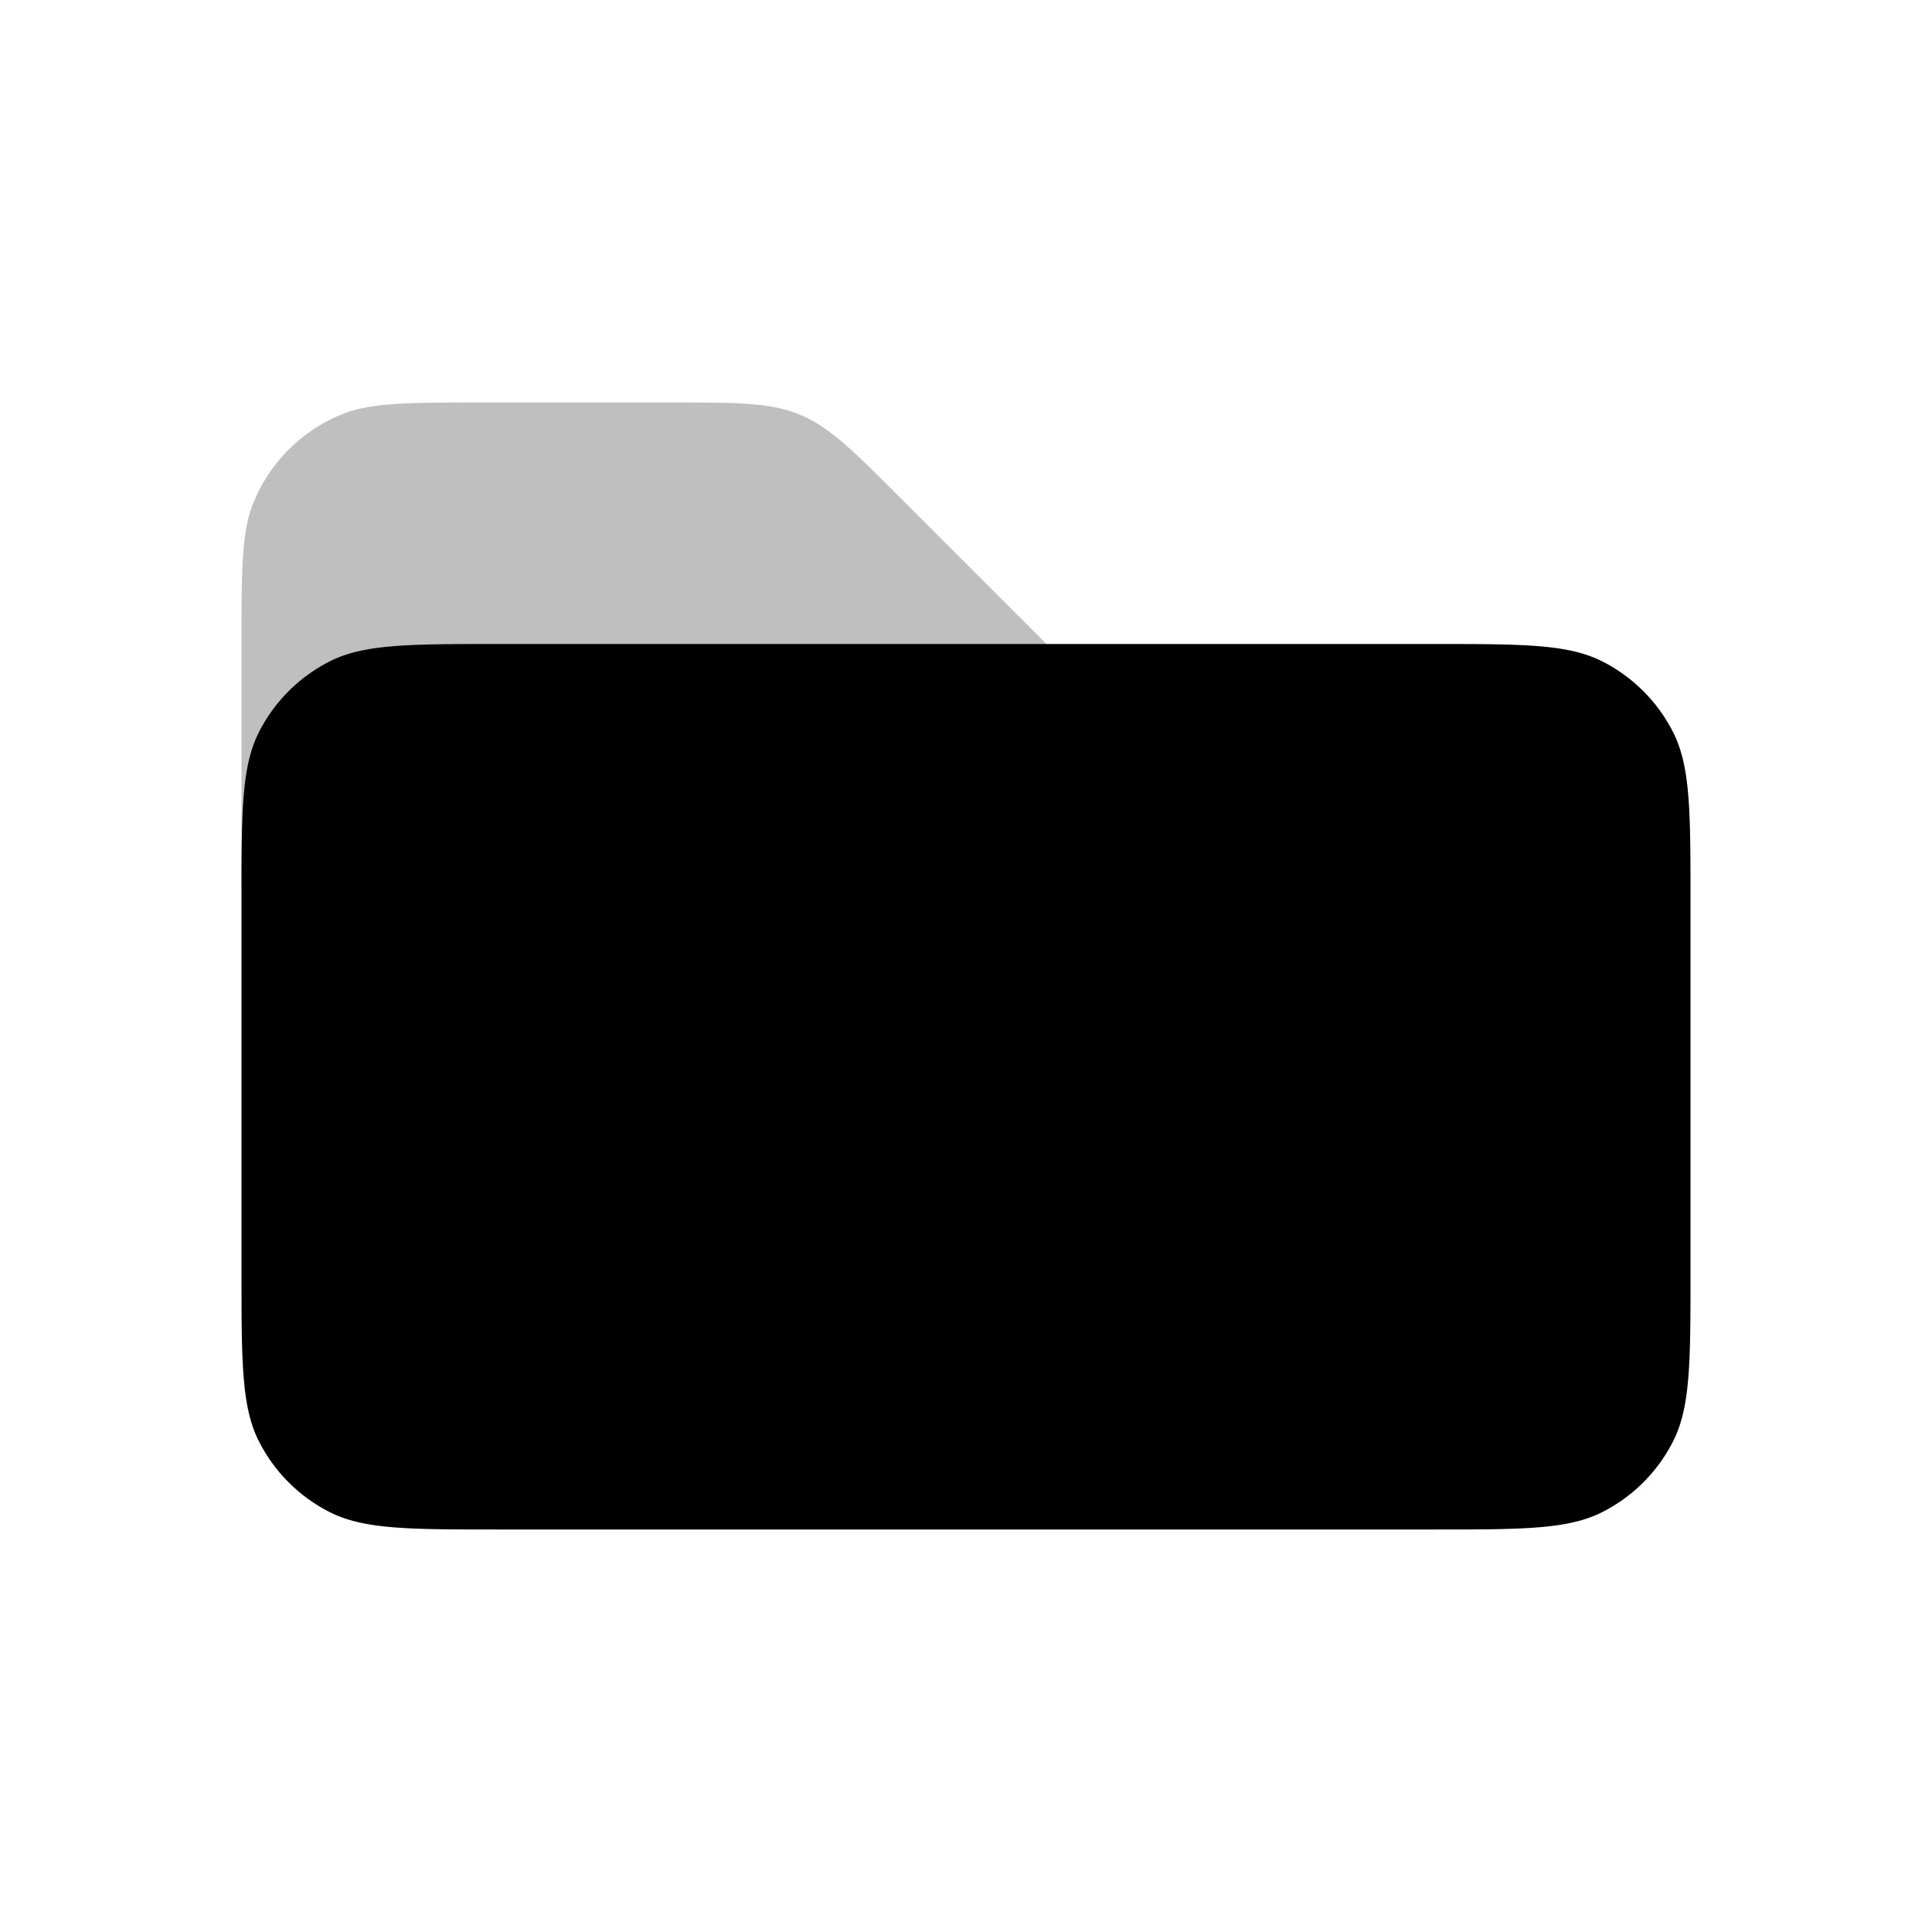 <svg xmlns="http://www.w3.org/2000/svg" viewBox="0 0 24 24"><path fill="currentColor" fill-opacity=".25" d="M3 8c0-.932 0-1.398.152-1.765a2 2 0 0 1 1.083-1.083C4.602 5 5.068 5 6 5h2.343c.818 0 1.226 0 1.594.152c.368.152.657.442 1.235 1.02L13 8v3H3z"/><path fill="currentColor" d="M3 11.2c0-1.12 0-1.68.218-2.108a2 2 0 0 1 .874-.874C4.52 8 5.08 8 6.2 8h11.6c1.12 0 1.68 0 2.108.218a2 2 0 0 1 .874.874C21 9.52 21 10.08 21 11.2v4.6c0 1.12 0 1.68-.218 2.108a2 2 0 0 1-.874.874C19.48 19 18.92 19 17.8 19H6.2c-1.12 0-1.68 0-2.108-.218a2 2 0 0 1-.874-.874C3 17.48 3 16.92 3 15.8z"/></svg>